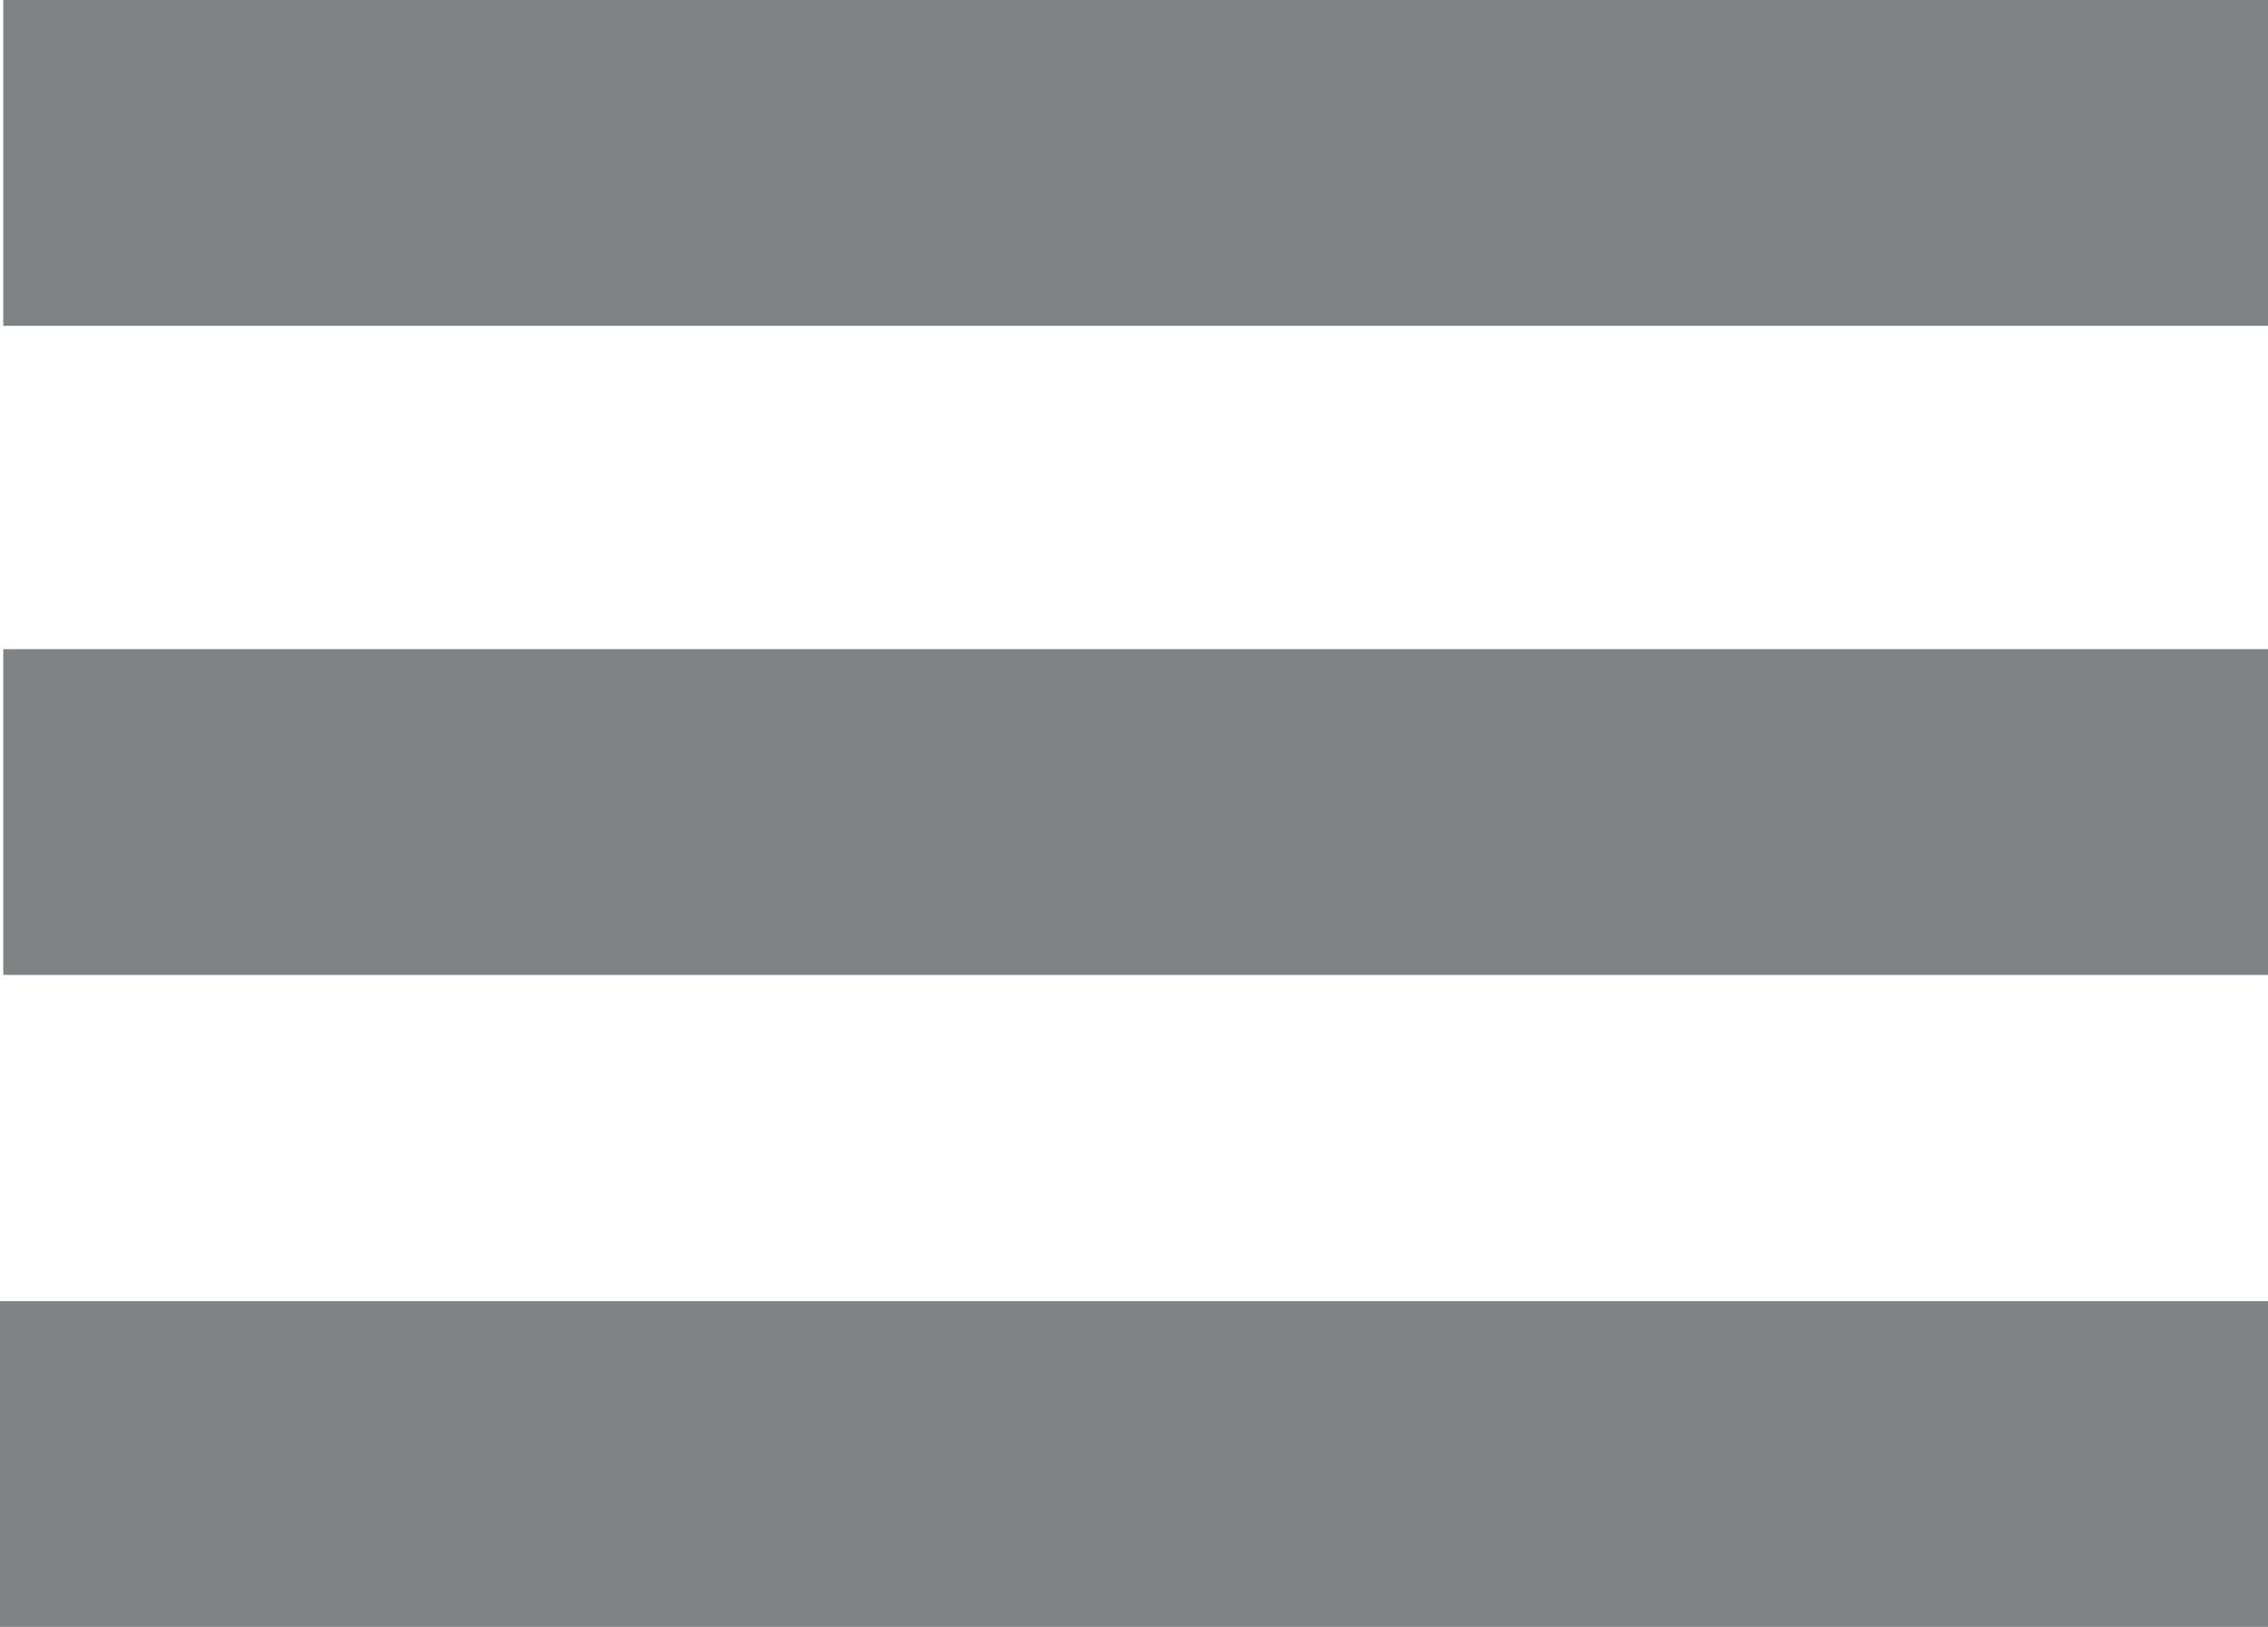 <?xml version="1.0" encoding="utf-8"?>
<!-- Generator: Adobe Illustrator 18.0.0, SVG Export Plug-In . SVG Version: 6.00 Build 0)  -->
<!DOCTYPE svg PUBLIC "-//W3C//DTD SVG 1.1//EN" "http://www.w3.org/Graphics/SVG/1.1/DTD/svg11.dtd">
<svg version="1.1" id="Layer_1" xmlns="http://www.w3.org/2000/svg" xmlns:xlink="http://www.w3.org/1999/xlink" x="0px" y="0px"
	 viewBox="474.9 178.7 484 347.1" enable-background="new 474.9 178.7 484 347.1" xml:space="preserve">
<path fill="#808285" d="M475.6,317.2h483.3l0,69.5H475.6"/>
<path fill="#808285" d="M474.9,456.3h484.7v69.5H474.9"/>
<path fill="#808285" d="M475.6,178.7h483.3l0,69.5H475.6"/>
</svg>
